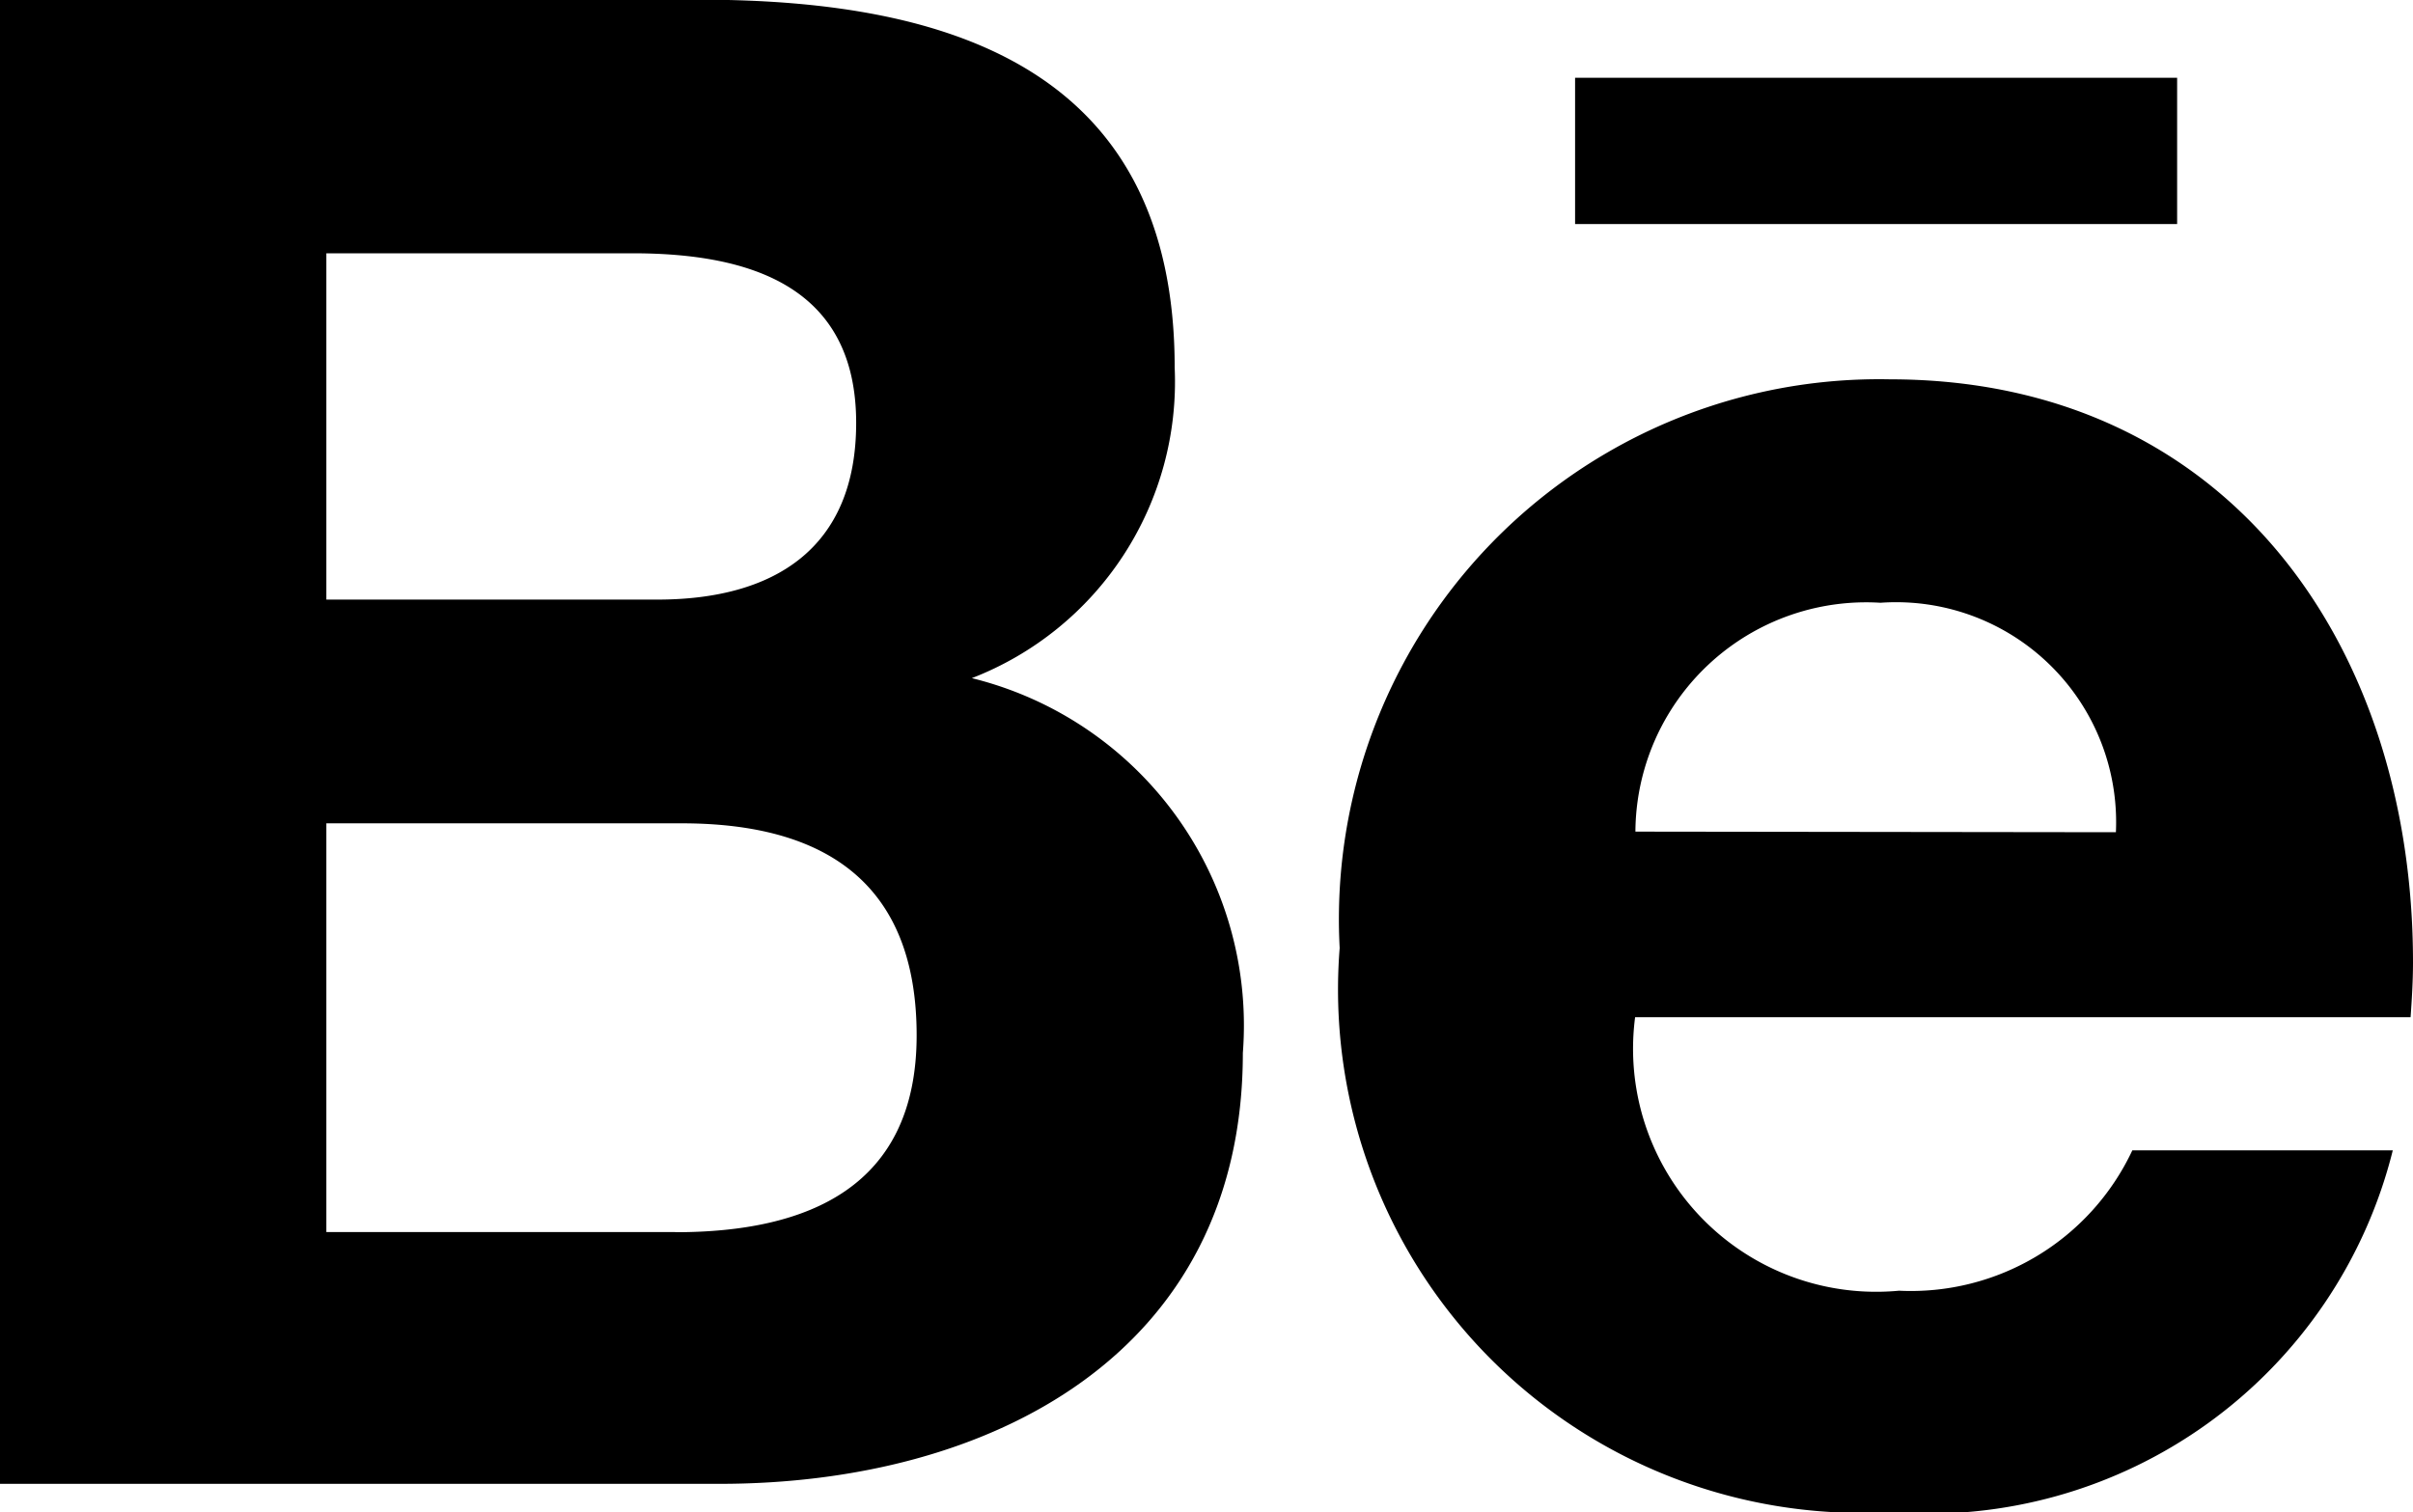 <svg xmlns="http://www.w3.org/2000/svg" width="16" height="10.031" viewBox="0 0 16 10.031">
  <path id="Icon_awesome-behance" data-name="Icon awesome-behance" d="M6.444,9.8A2.108,2.108,0,0,0,7.789,7.74C7.789,5.779,6.328,5.3,4.642,5.3H0v9.844H4.772c1.789,0,3.469-.858,3.469-2.858A2.372,2.372,0,0,0,6.444,9.8ZM2.164,6.982H4.194c.781,0,1.483.219,1.483,1.125,0,.836-.547,1.172-1.319,1.172H2.164v-2.3Zm2.314,6.492H2.164V10.763H4.522c.953,0,1.556.4,1.556,1.406s-.719,1.306-1.6,1.306Zm9.958-6.686H10.444V5.818h3.992ZM16,11.685c0-2.108-1.233-3.867-3.469-3.867A3.582,3.582,0,0,0,8.883,11.59a3.472,3.472,0,0,0,3.647,3.742,3.178,3.178,0,0,0,3.336-2.4H14.139a1.622,1.622,0,0,1-1.547.931,1.612,1.612,0,0,1-1.75-1.814h5.142C15.992,11.935,16,11.81,16,11.685Zm-5.156-.867A1.53,1.53,0,0,1,12.469,9.3a1.459,1.459,0,0,1,1.561,1.522Z" transform="translate(0 -5.302)" />
</svg>

